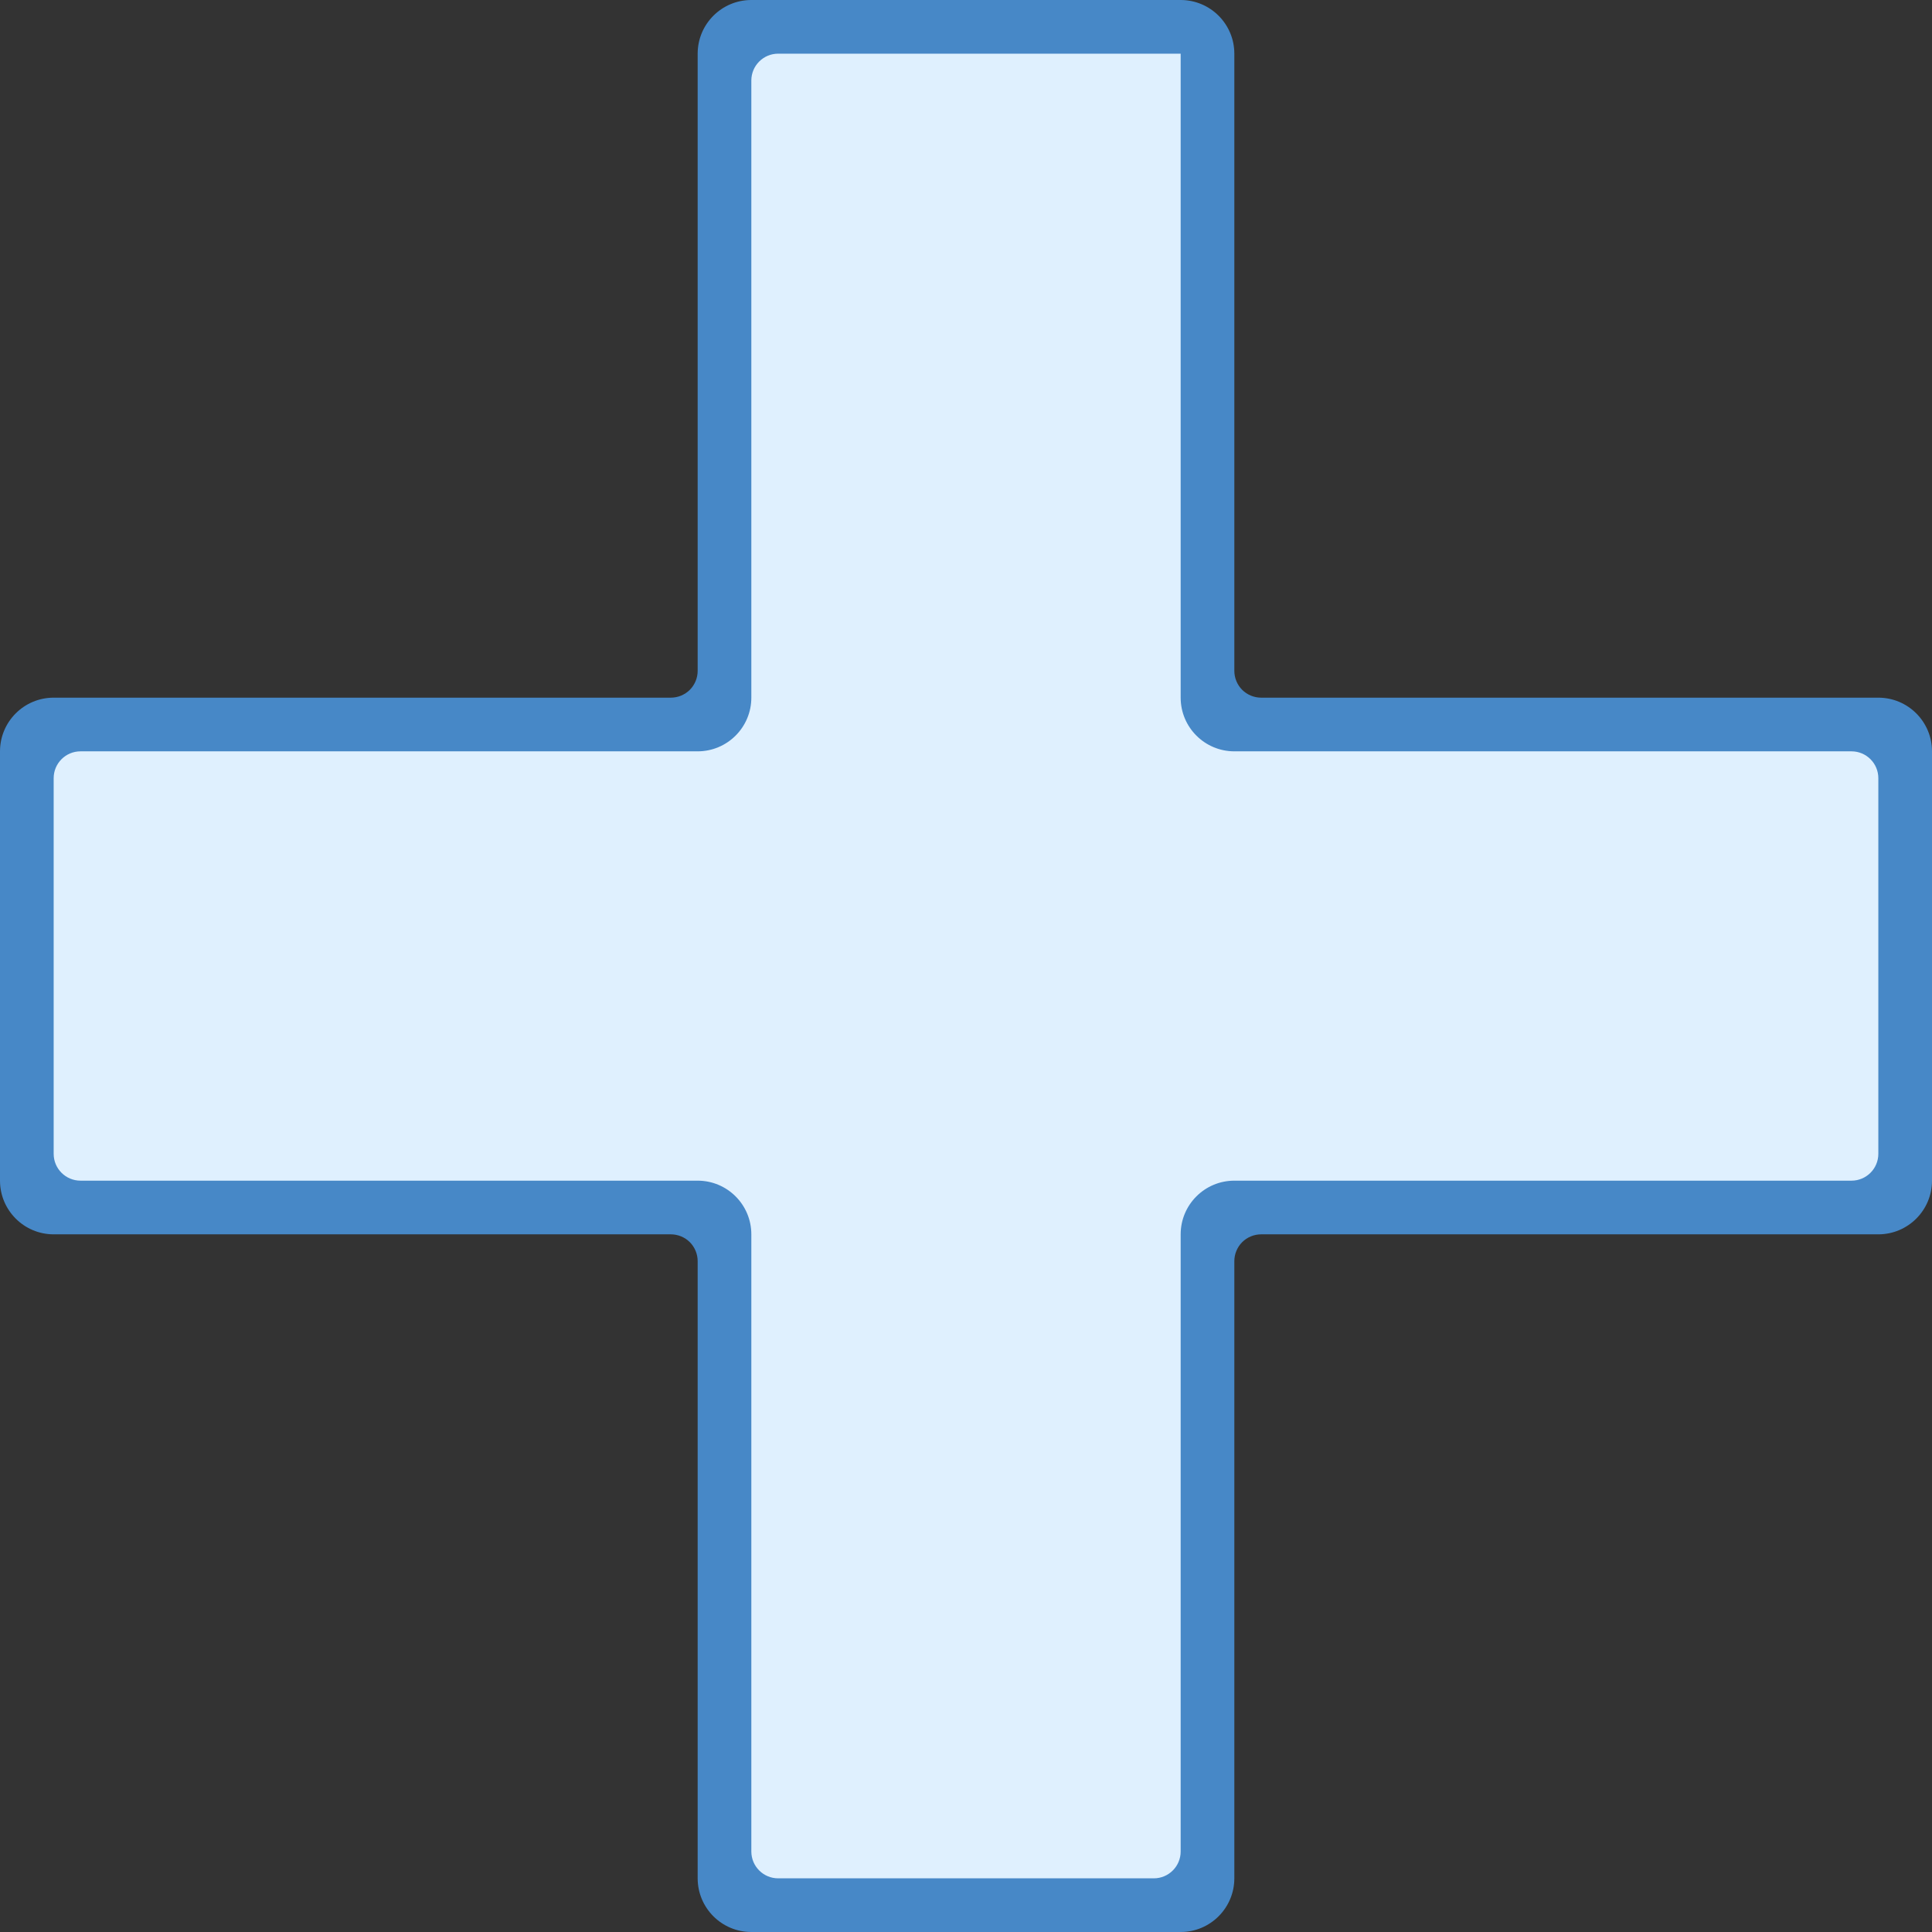 <?xml version="1.0" encoding="UTF-8" standalone="no"?>
<!DOCTYPE svg PUBLIC "-//W3C//DTD SVG 1.1//EN" "http://www.w3.org/Graphics/SVG/1.1/DTD/svg11.dtd">
<svg width="100%" height="100%" viewBox="0 0 36 36" version="1.1" xmlns="http://www.w3.org/2000/svg" xmlns:xlink="http://www.w3.org/1999/xlink" xml:space="preserve" xmlns:serif="http://www.serif.com/" style="fill-rule:evenodd;clip-rule:evenodd;stroke-linejoin:round;stroke-miterlimit:1.414;">
    <rect x="0" y="0" width="36" height="36" fill="#333333" stroke="none"/>
    <g transform="matrix(1,0,0,1,-2,-2)">
        <path d="M15.5,37.5L15.5,24.5L2.5,24.5L2.5,15.5L15.5,15.5L15.5,2.5L24.5,2.5L24.5,15.5L37.5,15.5L37.5,24.5L24.5,24.5L24.5,37.5L15.5,37.5Z" style="fill:rgb(223,240,254);fill-rule:nonzero;"/>
    </g>
    <g transform="matrix(1,0,0,1,-2,-2)">
        <path d="M24,3C24,3 24,11.954 24,15C24,15.552 24.448,16 25,16C27.613,16 34.574,16 36.5,16C36.776,16 37,16.224 37,16.5C37,17.936 37,22.064 37,23.5C37,23.776 36.776,24 36.5,24C34.574,24 27.613,24 25,24C24.448,24 24,24.448 24,25C24,27.613 24,34.574 24,36.5C24,36.776 23.776,37 23.5,37C22.064,37 17.936,37 16.5,37C16.224,37 16,36.776 16,36.5C16,34.574 16,27.613 16,25C16,24.448 15.552,24 15,24C12.387,24 5.426,24 3.5,24C3.224,24 3,23.776 3,23.5C3,22.064 3,17.936 3,16.5C3,16.224 3.224,16 3.5,16C5.426,16 12.387,16 15,16C15.552,16 16,15.552 16,15C16,12.387 16,5.426 16,3.5C16,3.224 16.224,3 16.5,3C18.251,3 24,3 24,3M25,3C25,2.448 24.552,2 24,2C22.084,2 17.916,2 16,2C15.448,2 15,2.448 15,3C15,5.613 15,12.574 15,14.5C15,14.633 14.947,14.76 14.854,14.854C14.76,14.947 14.633,15 14.5,15C12.574,15 5.613,15 3,15C2.448,15 2,15.448 2,16C2,17.916 2,22.084 2,24C2,24.552 2.448,25 3,25C5.613,25 12.574,25 14.5,25C14.633,25 14.76,25.053 14.854,25.146C14.947,25.24 15,25.367 15,25.5C15,27.426 15,34.387 15,37C15,37.552 15.448,38 16,38C17.916,38 22.084,38 24,38C24.552,38 25,37.552 25,37C25,34.387 25,27.426 25,25.5C25,25.367 25.053,25.24 25.146,25.146C25.24,25.053 25.367,25 25.5,25C27.426,25 34.387,25 37,25C37.552,25 38,24.552 38,24C38,22.084 38,17.916 38,16C38,15.448 37.552,15 37,15C34.387,15 27.426,15 25.5,15C25.367,15 25.24,14.947 25.146,14.854C25.053,14.76 25,14.633 25,14.5C25,12.574 25,5.613 25,3Z" style="fill:rgb(71,136,199);fill-rule:nonzero;"/>
    </g>
</svg>
